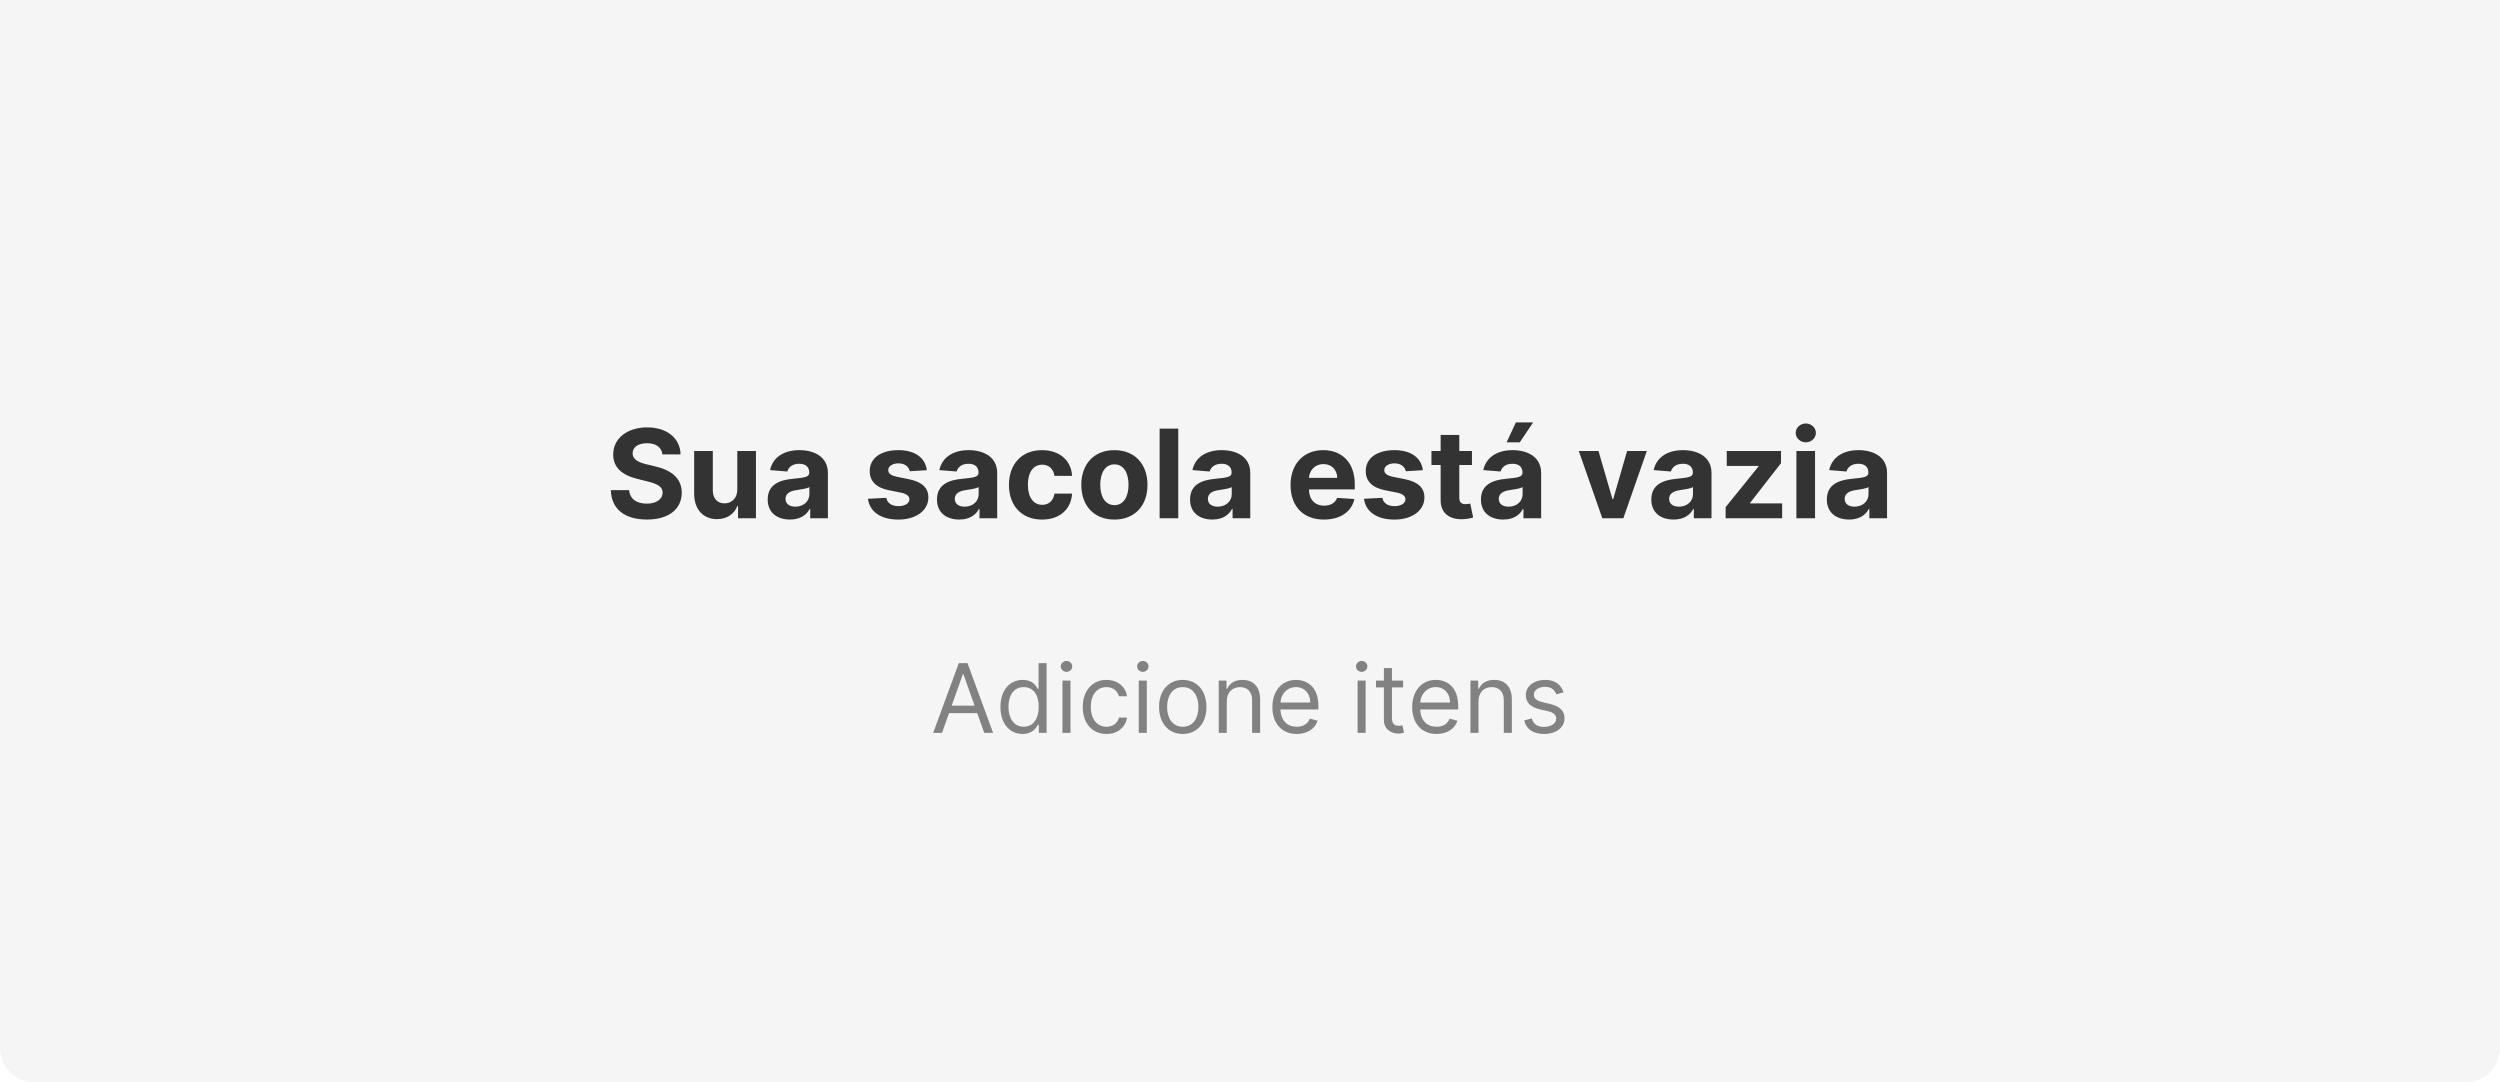 <svg width="365" height="158" viewBox="0 0 365 158" fill="none" xmlns="http://www.w3.org/2000/svg">
<path d="M0 0H365V153C365 155.761 362.761 158 360 158H5C2.239 158 0 155.761 0 153V0Z" fill="#F5F5F5"/>
<path d="M96.705 66.341H99.358C99.32 64.008 97.402 62.397 94.487 62.397C91.617 62.397 89.514 63.982 89.527 66.36C89.52 68.29 90.882 69.396 93.094 69.927L94.519 70.285C95.945 70.63 96.737 71.039 96.743 71.921C96.737 72.88 95.829 73.532 94.423 73.532C92.985 73.532 91.95 72.867 91.86 71.557H89.182C89.252 74.388 91.278 75.852 94.455 75.852C97.651 75.852 99.531 74.324 99.537 71.927C99.531 69.748 97.888 68.591 95.612 68.079L94.436 67.798C93.298 67.536 92.346 67.114 92.365 66.174C92.365 65.331 93.113 64.711 94.468 64.711C95.791 64.711 96.603 65.311 96.705 66.341ZM107.644 71.486C107.65 72.803 106.749 73.493 105.771 73.493C104.742 73.493 104.077 72.771 104.07 71.614V65.849H101.347V72.1C101.354 74.395 102.696 75.794 104.671 75.794C106.148 75.794 107.209 75.034 107.65 73.883H107.752V75.667H110.367V65.849H107.644V71.486ZM115.344 75.852C116.795 75.852 117.735 75.219 118.214 74.305H118.291V75.667H120.873V69.044C120.873 66.705 118.892 65.721 116.706 65.721C114.354 65.721 112.807 66.846 112.43 68.635L114.948 68.84C115.133 68.188 115.715 67.709 116.693 67.709C117.62 67.709 118.15 68.175 118.15 68.981V69.019C118.15 69.652 117.479 69.735 115.773 69.901C113.829 70.08 112.084 70.732 112.084 72.924C112.084 74.868 113.472 75.852 115.344 75.852ZM116.124 73.973C115.287 73.973 114.686 73.583 114.686 72.835C114.686 72.068 115.319 71.691 116.278 71.557C116.872 71.474 117.844 71.333 118.17 71.115V72.157C118.17 73.187 117.32 73.973 116.124 73.973ZM135.321 68.648C135.078 66.839 133.621 65.721 131.141 65.721C128.629 65.721 126.973 66.884 126.979 68.776C126.973 70.246 127.9 71.199 129.818 71.582L131.518 71.921C132.374 72.094 132.764 72.407 132.777 72.899C132.764 73.481 132.131 73.896 131.179 73.896C130.207 73.896 129.562 73.481 129.396 72.682L126.717 72.822C126.973 74.701 128.571 75.858 131.173 75.858C133.717 75.858 135.538 74.561 135.545 72.624C135.538 71.205 134.612 70.355 132.707 69.965L130.93 69.607C130.016 69.409 129.677 69.096 129.683 68.623C129.677 68.035 130.342 67.651 131.185 67.651C132.131 67.651 132.694 68.169 132.828 68.802L135.321 68.648ZM140.059 75.852C141.51 75.852 142.45 75.219 142.929 74.305H143.006V75.667H145.588V69.044C145.588 66.705 143.607 65.721 141.421 65.721C139.068 65.721 137.522 66.846 137.144 68.635L139.663 68.84C139.848 68.188 140.43 67.709 141.408 67.709C142.335 67.709 142.865 68.175 142.865 68.981V69.019C142.865 69.652 142.194 69.735 140.487 69.901C138.544 70.08 136.799 70.732 136.799 72.924C136.799 74.868 138.186 75.852 140.059 75.852ZM140.839 73.973C140.002 73.973 139.401 73.583 139.401 72.835C139.401 72.068 140.034 71.691 140.992 71.557C141.587 71.474 142.559 71.333 142.884 71.115V72.157C142.884 73.187 142.034 73.973 140.839 73.973ZM152.137 75.858C154.751 75.858 156.394 74.324 156.522 72.068H153.952C153.793 73.116 153.102 73.704 152.169 73.704C150.897 73.704 150.072 72.637 150.072 70.758C150.072 68.904 150.903 67.843 152.169 67.843C153.166 67.843 153.805 68.501 153.952 69.479H156.522C156.407 67.21 154.687 65.721 152.124 65.721C149.146 65.721 147.305 67.785 147.305 70.796C147.305 73.781 149.114 75.858 152.137 75.858ZM162.701 75.858C165.68 75.858 167.534 73.819 167.534 70.796C167.534 67.753 165.68 65.721 162.701 65.721C159.723 65.721 157.869 67.753 157.869 70.796C157.869 73.819 159.723 75.858 162.701 75.858ZM162.714 73.749C161.34 73.749 160.637 72.49 160.637 70.777C160.637 69.064 161.34 67.798 162.714 67.798C164.063 67.798 164.766 69.064 164.766 70.777C164.766 72.49 164.063 73.749 162.714 73.749ZM172.027 62.576H169.304V75.667H172.027V62.576ZM177.008 75.852C178.459 75.852 179.399 75.219 179.878 74.305H179.955V75.667H182.538V69.044C182.538 66.705 180.556 65.721 178.37 65.721C176.018 65.721 174.471 66.846 174.094 68.635L176.612 68.84C176.797 68.188 177.379 67.709 178.357 67.709C179.284 67.709 179.815 68.175 179.815 68.981V69.019C179.815 69.652 179.143 69.735 177.437 69.901C175.494 70.08 173.748 70.732 173.748 72.924C173.748 74.868 175.136 75.852 177.008 75.852ZM177.788 73.973C176.951 73.973 176.35 73.583 176.35 72.835C176.35 72.068 176.983 71.691 177.942 71.557C178.536 71.474 179.508 71.333 179.834 71.115V72.157C179.834 73.187 178.984 73.973 177.788 73.973ZM193.291 75.858C195.72 75.858 197.356 74.676 197.739 72.854L195.221 72.688C194.946 73.436 194.243 73.826 193.335 73.826C191.974 73.826 191.111 72.924 191.111 71.461V71.454H197.797V70.706C197.797 67.37 195.777 65.721 193.182 65.721C190.293 65.721 188.42 67.772 188.42 70.802C188.42 73.915 190.267 75.858 193.291 75.858ZM191.111 69.767C191.168 68.648 192.019 67.753 193.227 67.753C194.409 67.753 195.227 68.597 195.234 69.767H191.111ZM207.743 68.648C207.5 66.839 206.043 65.721 203.563 65.721C201.051 65.721 199.395 66.884 199.401 68.776C199.395 70.246 200.322 71.199 202.239 71.582L203.94 71.921C204.796 72.094 205.186 72.407 205.199 72.899C205.186 73.481 204.553 73.896 203.601 73.896C202.629 73.896 201.984 73.481 201.818 72.682L199.139 72.822C199.395 74.701 200.993 75.858 203.595 75.858C206.139 75.858 207.96 74.561 207.967 72.624C207.96 71.205 207.033 70.355 205.129 69.965L203.352 69.607C202.438 69.409 202.099 69.096 202.105 68.623C202.099 68.035 202.764 67.651 203.607 67.651C204.553 67.651 205.116 68.169 205.25 68.802L207.743 68.648ZM214.904 65.849H213.056V63.496H210.333V65.849H208.991V67.894H210.333V73.008C210.321 74.932 211.631 75.884 213.606 75.801C214.309 75.775 214.808 75.635 215.083 75.545L214.654 73.519C214.52 73.544 214.233 73.608 213.977 73.608C213.434 73.608 213.056 73.404 213.056 72.65V67.894H214.904V65.849ZM219.477 75.852C220.928 75.852 221.868 75.219 222.347 74.305H222.424V75.667H225.006V69.044C225.006 66.705 223.025 65.721 220.839 65.721C218.486 65.721 216.94 66.846 216.562 68.635L219.081 68.84C219.266 68.188 219.848 67.709 220.826 67.709C221.753 67.709 222.283 68.175 222.283 68.981V69.019C222.283 69.652 221.612 69.735 219.905 69.901C217.962 70.08 216.217 70.732 216.217 72.924C216.217 74.868 217.604 75.852 219.477 75.852ZM220.257 73.973C219.42 73.973 218.819 73.583 218.819 72.835C218.819 72.068 219.452 71.691 220.41 71.557C221.005 71.474 221.976 71.333 222.302 71.115V72.157C222.302 73.187 221.452 73.973 220.257 73.973ZM219.963 64.583H221.887L223.837 61.675H221.318L219.963 64.583ZM240.438 65.849H237.555L235.523 72.873H235.421L233.381 65.849H230.505L233.938 75.667H237.006L240.438 65.849ZM244.35 75.852C245.801 75.852 246.741 75.219 247.22 74.305H247.297V75.667H249.879V69.044C249.879 66.705 247.898 65.721 245.712 65.721C243.359 65.721 241.813 66.846 241.435 68.635L243.954 68.84C244.139 68.188 244.721 67.709 245.699 67.709C246.626 67.709 247.156 68.175 247.156 68.981V69.019C247.156 69.652 246.485 69.735 244.778 69.901C242.835 70.08 241.09 70.732 241.09 72.924C241.09 74.868 242.477 75.852 244.35 75.852ZM245.13 73.973C244.293 73.973 243.692 73.583 243.692 72.835C243.692 72.068 244.325 71.691 245.283 71.557C245.878 71.474 246.85 71.333 247.176 71.115V72.157C247.176 73.187 246.325 73.973 245.13 73.973ZM251.941 75.667H260.193V73.493H255.514V73.423L260.027 67.619V65.849H252.107V68.022H256.748V68.092L251.941 74.043V75.667ZM262.275 75.667H264.998V65.849H262.275V75.667ZM263.643 64.583C264.455 64.583 265.12 63.963 265.12 63.202C265.12 62.448 264.455 61.828 263.643 61.828C262.838 61.828 262.173 62.448 262.173 63.202C262.173 63.963 262.838 64.583 263.643 64.583ZM269.979 75.852C271.43 75.852 272.37 75.219 272.849 74.305H272.926V75.667H275.508V69.044C275.508 66.705 273.527 65.721 271.341 65.721C268.988 65.721 267.441 66.846 267.064 68.635L269.583 68.84C269.768 68.188 270.35 67.709 271.328 67.709C272.255 67.709 272.785 68.175 272.785 68.981V69.019C272.785 69.652 272.114 69.735 270.407 69.901C268.464 70.08 266.719 70.732 266.719 72.924C266.719 74.868 268.106 75.852 269.979 75.852ZM270.759 73.973C269.922 73.973 269.321 73.583 269.321 72.835C269.321 72.068 269.954 71.691 270.912 71.557C271.507 71.474 272.478 71.333 272.804 71.115V72.157C272.804 73.187 271.954 73.973 270.759 73.973Z" fill="#333333"/>
<path d="M137.536 107L138.56 104.116H142.677L143.701 107H144.994L141.255 96.818H139.982L136.244 107H137.536ZM138.948 103.023L140.579 98.429H140.658L142.289 103.023H138.948ZM149.304 107.159C150.776 107.159 151.273 106.244 151.531 105.827H151.671V107H152.804V96.818H151.631V100.577H151.531C151.273 100.179 150.815 99.264 149.324 99.264C147.395 99.264 146.063 100.795 146.063 103.202C146.063 105.628 147.395 107.159 149.304 107.159ZM149.463 106.105C147.992 106.105 147.236 104.812 147.236 103.182C147.236 101.571 147.972 100.318 149.463 100.318C150.895 100.318 151.651 101.472 151.651 103.182C151.651 104.912 150.875 106.105 149.463 106.105ZM155.116 107H156.289V99.364H155.116V107ZM155.712 98.091C156.17 98.091 156.548 97.733 156.548 97.296C156.548 96.858 156.17 96.5 155.712 96.5C155.255 96.5 154.877 96.858 154.877 97.296C154.877 97.733 155.255 98.091 155.712 98.091ZM161.54 107.159C163.231 107.159 164.344 106.125 164.543 104.773H163.37C163.151 105.608 162.455 106.105 161.54 106.105C160.148 106.105 159.253 104.952 159.253 103.182C159.253 101.452 160.168 100.318 161.54 100.318C162.574 100.318 163.191 100.955 163.37 101.651H164.543C164.344 100.219 163.131 99.264 161.521 99.264C159.452 99.264 158.08 100.895 158.08 103.222C158.08 105.509 159.393 107.159 161.54 107.159ZM166.258 107H167.432V99.364H166.258V107ZM166.855 98.091C167.312 98.091 167.69 97.733 167.69 97.296C167.69 96.858 167.312 96.5 166.855 96.5C166.398 96.5 166.02 96.858 166.02 97.296C166.02 97.733 166.398 98.091 166.855 98.091ZM172.683 107.159C174.751 107.159 176.143 105.588 176.143 103.222C176.143 100.835 174.751 99.264 172.683 99.264C170.615 99.264 169.223 100.835 169.223 103.222C169.223 105.588 170.615 107.159 172.683 107.159ZM172.683 106.105C171.112 106.105 170.396 104.753 170.396 103.222C170.396 101.69 171.112 100.318 172.683 100.318C174.254 100.318 174.97 101.69 174.97 103.222C174.97 104.753 174.254 106.105 172.683 106.105ZM179.108 102.406C179.108 101.074 179.933 100.318 181.056 100.318C182.145 100.318 182.806 101.029 182.806 102.227V107H183.98V102.148C183.98 100.199 182.941 99.264 181.394 99.264C180.241 99.264 179.525 99.781 179.167 100.557H179.068V99.364H177.934V107H179.108V102.406ZM189.325 107.159C190.877 107.159 192.01 106.384 192.368 105.23L191.234 104.912C190.936 105.707 190.245 106.105 189.325 106.105C187.948 106.105 186.999 105.215 186.944 103.58H192.487V103.082C192.487 100.239 190.797 99.264 189.206 99.264C187.138 99.264 185.766 100.895 185.766 103.241C185.766 105.588 187.118 107.159 189.325 107.159ZM186.944 102.565C187.024 101.377 187.864 100.318 189.206 100.318C190.479 100.318 191.294 101.273 191.294 102.565H186.944ZM198.21 107H199.383V99.364H198.21V107ZM198.806 98.091C199.264 98.091 199.641 97.733 199.641 97.296C199.641 96.858 199.264 96.5 198.806 96.5C198.349 96.5 197.971 96.858 197.971 97.296C197.971 97.733 198.349 98.091 198.806 98.091ZM204.853 99.364H203.222V97.534H202.049V99.364H200.896V100.358H202.049V105.131C202.049 106.463 203.123 107.099 204.117 107.099C204.555 107.099 204.833 107.02 204.992 106.96L204.753 105.906C204.654 105.926 204.495 105.966 204.236 105.966C203.719 105.966 203.222 105.807 203.222 104.812V100.358H204.853V99.364ZM209.737 107.159C211.289 107.159 212.422 106.384 212.78 105.23L211.647 104.912C211.348 105.707 210.657 106.105 209.737 106.105C208.36 106.105 207.411 105.215 207.356 103.58H212.899V103.082C212.899 100.239 211.209 99.264 209.618 99.264C207.55 99.264 206.178 100.895 206.178 103.241C206.178 105.588 207.53 107.159 209.737 107.159ZM207.356 102.565C207.436 101.377 208.276 100.318 209.618 100.318C210.891 100.318 211.706 101.273 211.706 102.565H207.356ZM215.858 102.406C215.858 101.074 216.683 100.318 217.806 100.318C218.895 100.318 219.556 101.029 219.556 102.227V107H220.73V102.148C220.73 100.199 219.691 99.264 218.144 99.264C216.991 99.264 216.275 99.781 215.917 100.557H215.818V99.364H214.684V107H215.858V102.406ZM228.283 101.074C227.915 99.99 227.09 99.264 225.578 99.264C223.967 99.264 222.774 100.179 222.774 101.472C222.774 102.526 223.401 103.232 224.803 103.56L226.075 103.858C226.846 104.037 227.209 104.405 227.209 104.932C227.209 105.588 226.513 106.125 225.419 106.125C224.46 106.125 223.858 105.712 223.649 104.892L222.536 105.17C222.809 106.468 223.878 107.159 225.439 107.159C227.214 107.159 228.422 106.19 228.422 104.872C228.422 103.808 227.756 103.137 226.394 102.804L225.26 102.526C224.355 102.302 223.948 101.999 223.948 101.412C223.948 100.756 224.644 100.278 225.578 100.278C226.602 100.278 227.025 100.845 227.229 101.372L228.283 101.074Z" fill="#828282"/>
</svg>
